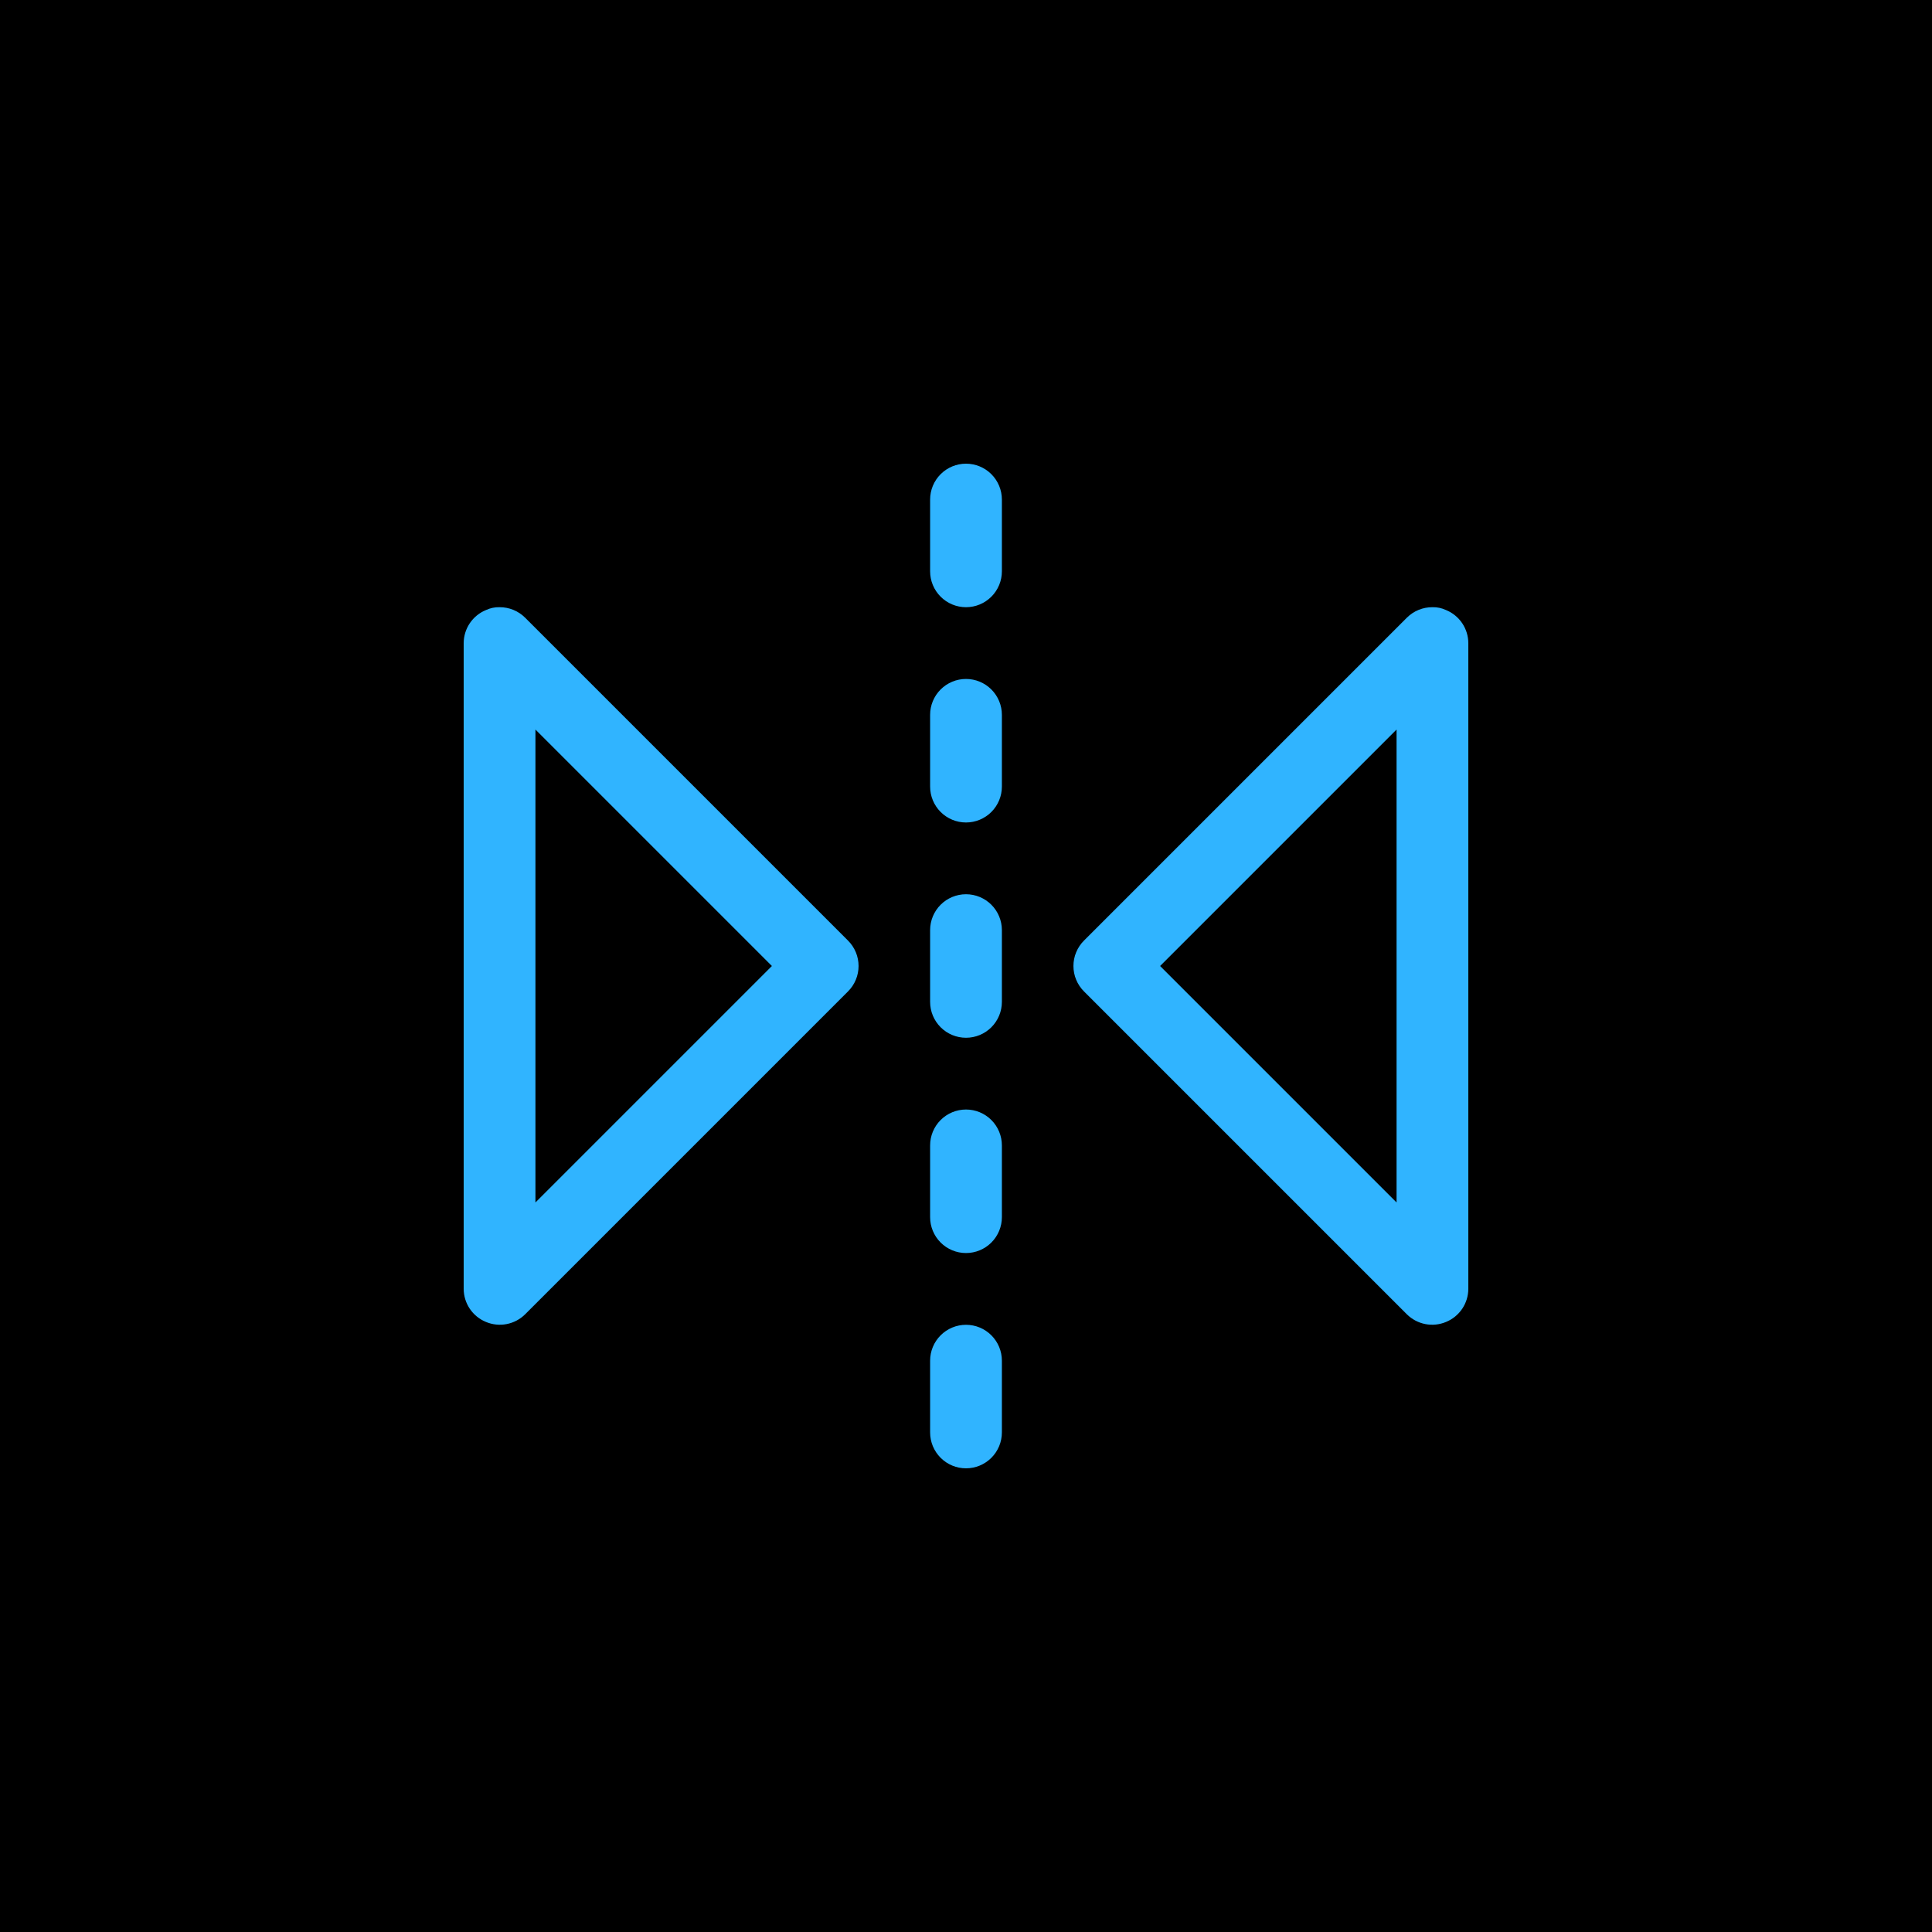 <svg width="500" height="500" viewBox="0 0 500 500" fill="none" xmlns="http://www.w3.org/2000/svg">
<rect width="500" height="500" fill="black"/>
<path d="M364.121 340.164C365.427 341.453 367.085 342.326 368.887 342.673C370.688 343.02 372.552 342.825 374.243 342.114C375.939 341.418 377.39 340.235 378.415 338.714C379.439 337.194 379.991 335.405 380 333.571L380 166.429C379.991 164.595 379.439 162.806 378.415 161.286C377.39 159.765 375.939 158.582 374.243 157.886C373.141 157.366 371.932 157.112 370.714 157.143C369.492 157.136 368.281 157.37 367.149 157.832C366.018 158.294 364.989 158.975 364.121 159.836L280.55 243.407C279.68 244.27 278.989 245.297 278.517 246.429C278.046 247.561 277.803 248.774 277.803 250C277.803 251.226 278.046 252.44 278.517 253.571C278.989 254.703 279.68 255.73 280.55 256.593L364.121 340.164ZM361.429 188.807L361.429 311.193L300.236 250L361.429 188.807Z" fill="#30B4FF"/>
<path d="M125.757 342.114C127.448 342.825 129.312 343.02 131.113 342.673C132.915 342.326 134.573 341.453 135.879 340.164L219.45 256.593C220.32 255.73 221.011 254.703 221.483 253.571C221.954 252.44 222.197 251.226 222.197 250C222.197 248.774 221.954 247.561 221.483 246.429C221.011 245.297 220.32 244.27 219.45 243.407L135.879 159.836C135.011 158.975 133.982 158.294 132.851 157.832C131.719 157.37 130.508 157.136 129.286 157.143C128.068 157.111 126.859 157.366 125.757 157.886C124.061 158.582 122.61 159.765 121.585 161.286C120.561 162.806 120.009 164.595 120 166.429L120 333.571C120.009 335.405 120.561 337.194 121.585 338.714C122.61 340.235 124.061 341.418 125.757 342.114ZM138.572 188.807L199.764 250L138.572 311.193L138.572 188.807Z" fill="#30B4FF"/>
<path d="M250 380C252.463 380 254.825 379.022 256.566 377.28C258.307 375.539 259.286 373.177 259.286 370.714L259.286 352.143C259.286 349.68 258.307 347.318 256.566 345.577C254.825 343.835 252.463 342.857 250 342.857C247.537 342.857 245.175 343.835 243.434 345.577C241.693 347.318 240.714 349.68 240.714 352.143L240.714 370.714C240.714 373.177 241.693 375.539 243.434 377.28C245.175 379.022 247.537 380 250 380Z" fill="#30B4FF"/>
<path d="M250 324.286C252.463 324.286 254.825 323.307 256.566 321.566C258.307 319.825 259.286 317.463 259.286 315L259.286 296.429C259.286 293.966 258.307 291.604 256.566 289.863C254.825 288.121 252.463 287.143 250 287.143C247.537 287.143 245.175 288.121 243.434 289.863C241.693 291.604 240.714 293.966 240.714 296.429L240.714 315C240.714 317.463 241.693 319.825 243.434 321.566C245.175 323.307 247.537 324.286 250 324.286Z" fill="#30B4FF"/>
<path d="M250 268.572C252.463 268.572 254.825 267.593 256.566 265.852C258.307 264.11 259.286 261.749 259.286 259.286L259.286 240.714C259.286 238.252 258.307 235.89 256.566 234.148C254.825 232.407 252.463 231.429 250 231.429C247.537 231.429 245.175 232.407 243.434 234.148C241.693 235.89 240.714 238.252 240.714 240.714L240.714 259.286C240.714 261.749 241.693 264.11 243.434 265.852C245.175 267.593 247.537 268.572 250 268.572Z" fill="#30B4FF"/>
<path d="M250 212.857C252.463 212.857 254.825 211.879 256.566 210.137C258.307 208.396 259.286 206.034 259.286 203.571L259.286 185C259.286 182.537 258.307 180.175 256.566 178.434C254.825 176.693 252.463 175.714 250 175.714C247.537 175.714 245.175 176.693 243.434 178.434C241.693 180.175 240.714 182.537 240.714 185L240.714 203.571C240.714 206.034 241.693 208.396 243.434 210.137C245.175 211.879 247.537 212.857 250 212.857Z" fill="#30B4FF"/>
<path d="M250 157.143C252.463 157.143 254.825 156.165 256.566 154.423C258.307 152.682 259.286 150.32 259.286 147.857L259.286 129.286C259.286 126.823 258.307 124.461 256.566 122.72C254.825 120.978 252.463 120 250 120C247.537 120 245.175 120.978 243.434 122.72C241.693 124.461 240.714 126.823 240.714 129.286L240.714 147.857C240.714 150.32 241.693 152.682 243.434 154.423C245.175 156.165 247.537 157.143 250 157.143Z" fill="#30B4FF"/>
</svg>
